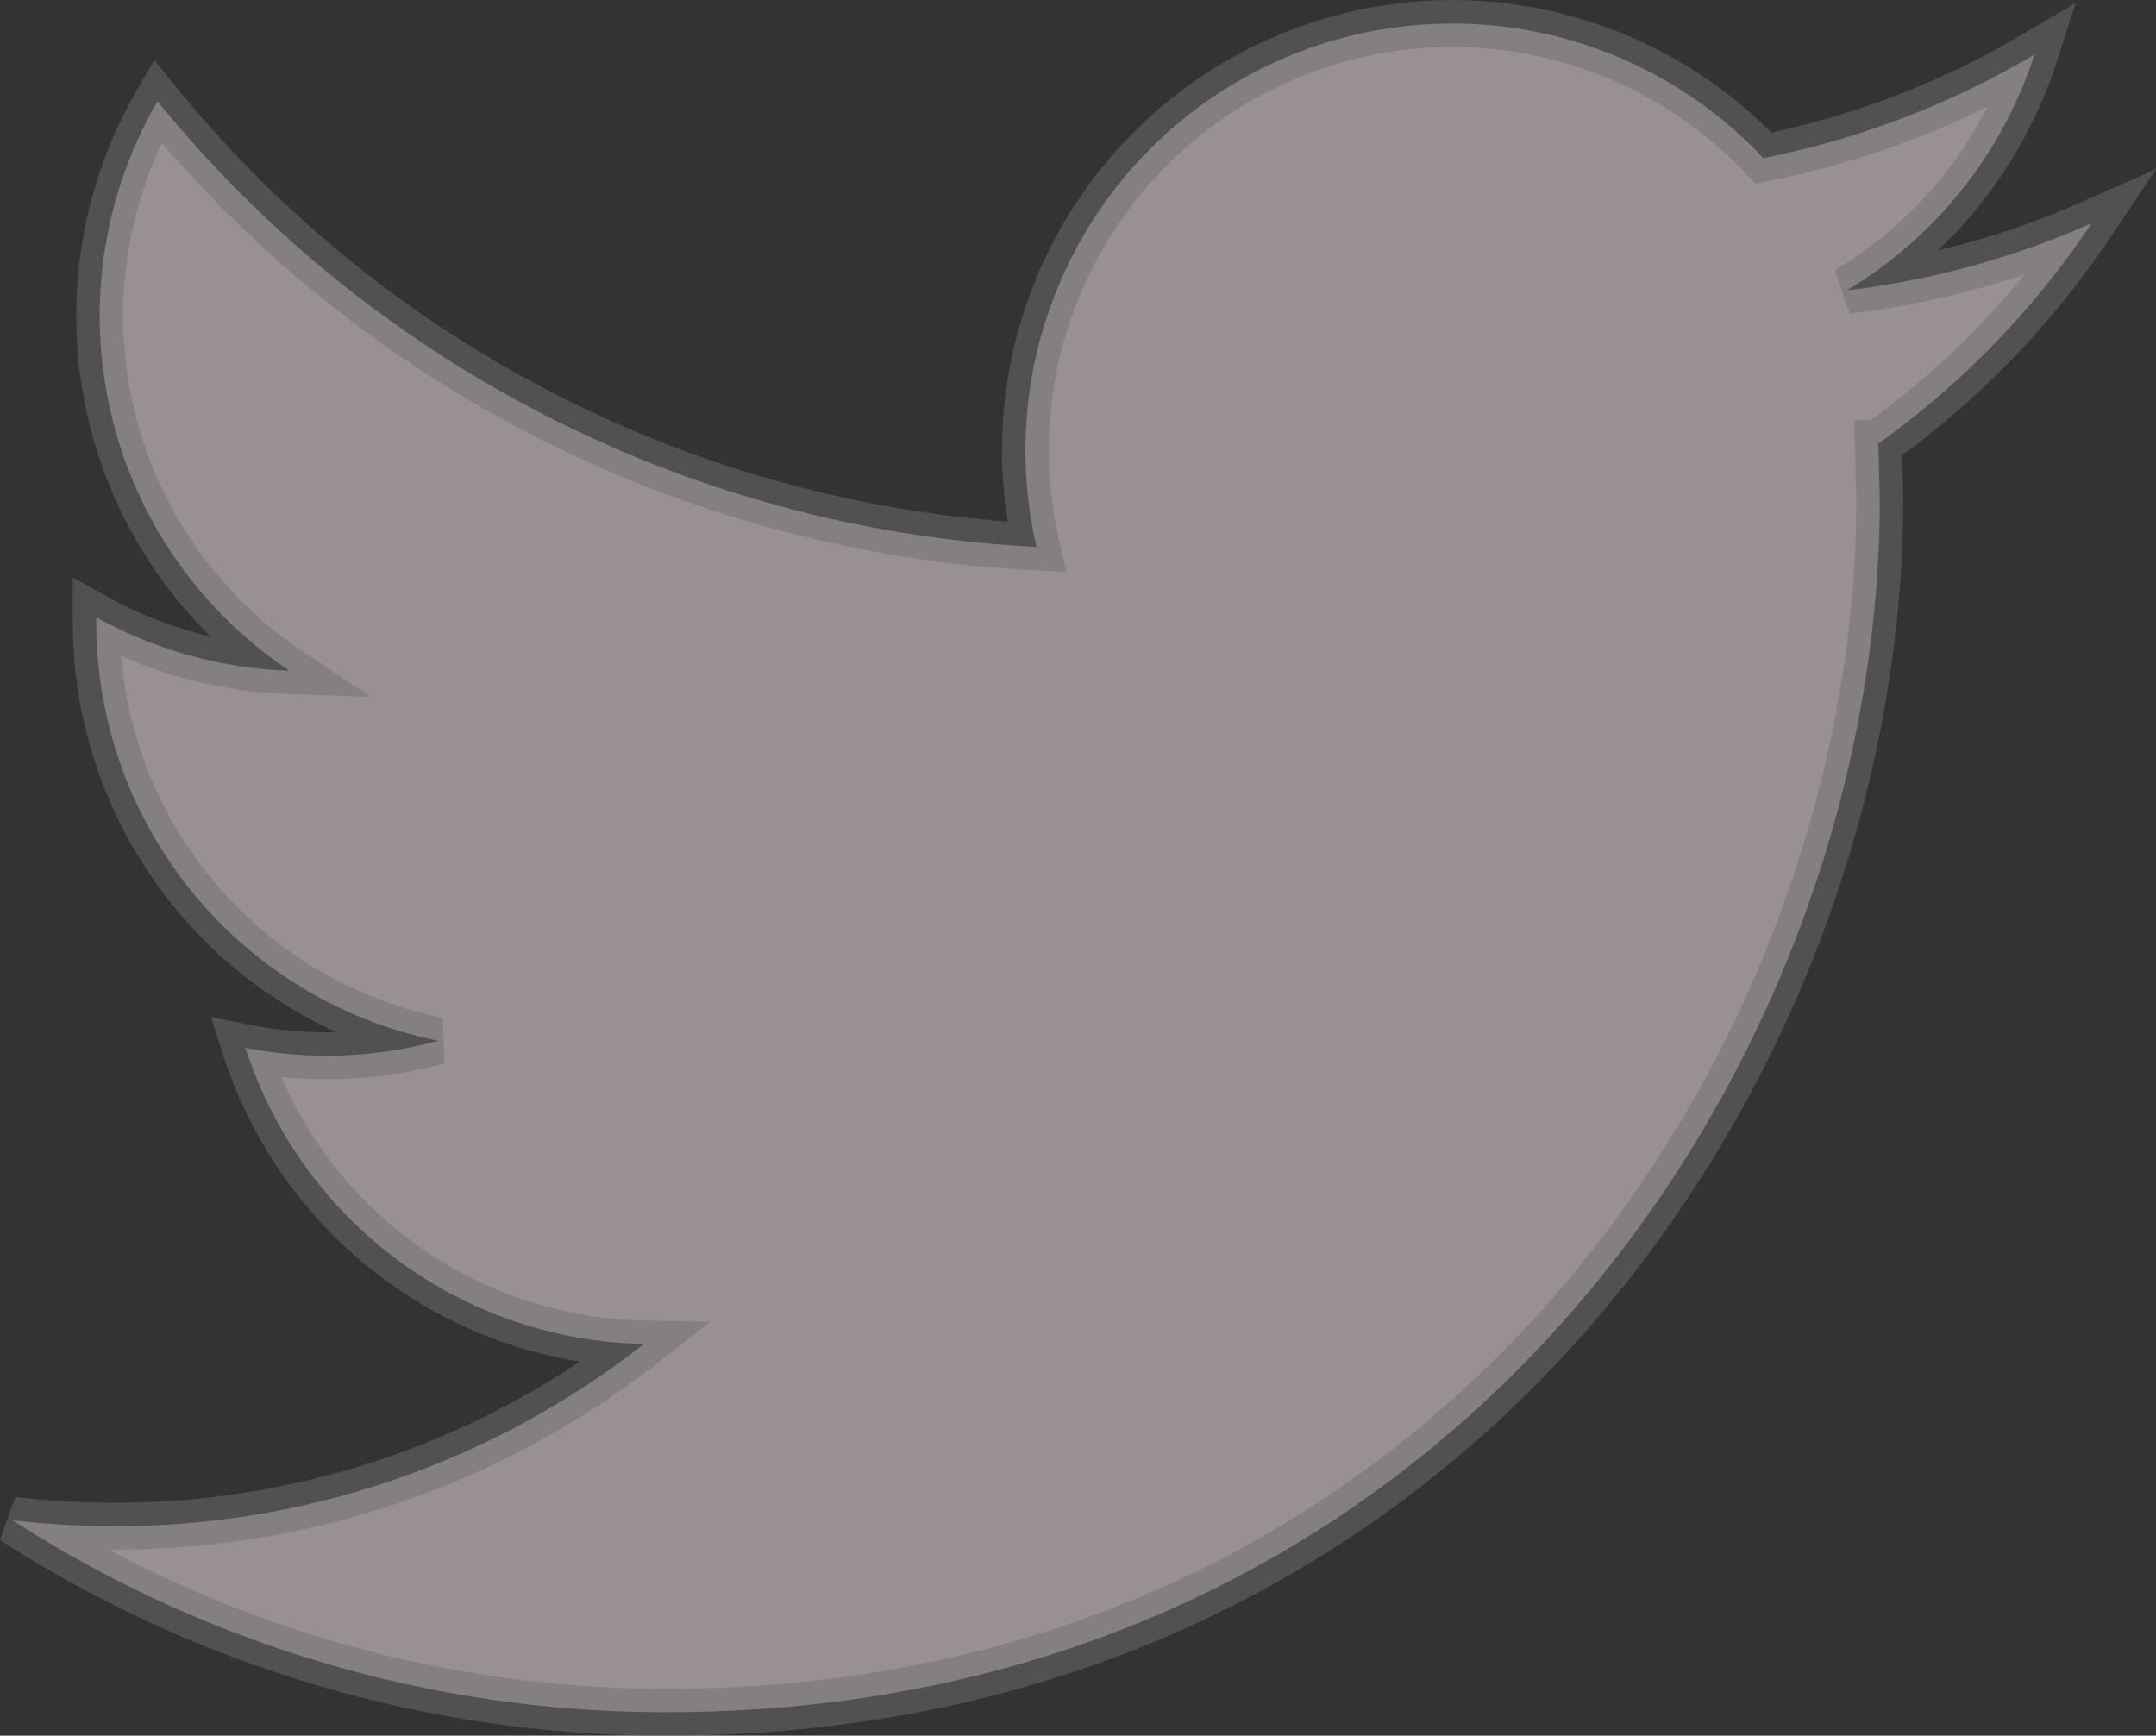 <svg xmlns="http://www.w3.org/2000/svg" width="45.961" height="37" viewBox="0 0 45.961 37">
  <rect x="0" y="0" width="45.961" height="37" fill="#333333" stroke="none"/>
  <g id="twitter-logo-silhouette" transform="translate(991.269 -284.941)">
    <g id="Group_11" data-name="Group 11" transform="translate(-990.999 285.441)">
      <path id="Path_57" data-name="Path 57" d="M44.32,61.7a18.156,18.156,0,0,1-5.22,1.432,9.129,9.129,0,0,0,4-5.027,18.329,18.329,0,0,1-5.777,2.207A9.1,9.1,0,0,0,21.827,68.6,25.812,25.812,0,0,1,3.089,59.1,9.1,9.1,0,0,0,5.9,71.238,9.092,9.092,0,0,1,1.784,70.1v.114a9.1,9.1,0,0,0,7.292,8.915,9.21,9.21,0,0,1-2.4.318,8.726,8.726,0,0,1-1.712-.169A9.1,9.1,0,0,0,13.46,85.59,18.241,18.241,0,0,1,2.169,89.475,19.321,19.321,0,0,1,0,89.351a25.7,25.7,0,0,0,13.936,4.09c16.725,0,25.867-13.853,25.867-25.867l-.03-1.177A18.155,18.155,0,0,0,44.32,61.7Z" transform="translate(-0.001 -57.441)" fill="#fff1f1" stroke="#707070" stroke-width="1" opacity="0.5"/>
    </g>
  </g>
</svg>
